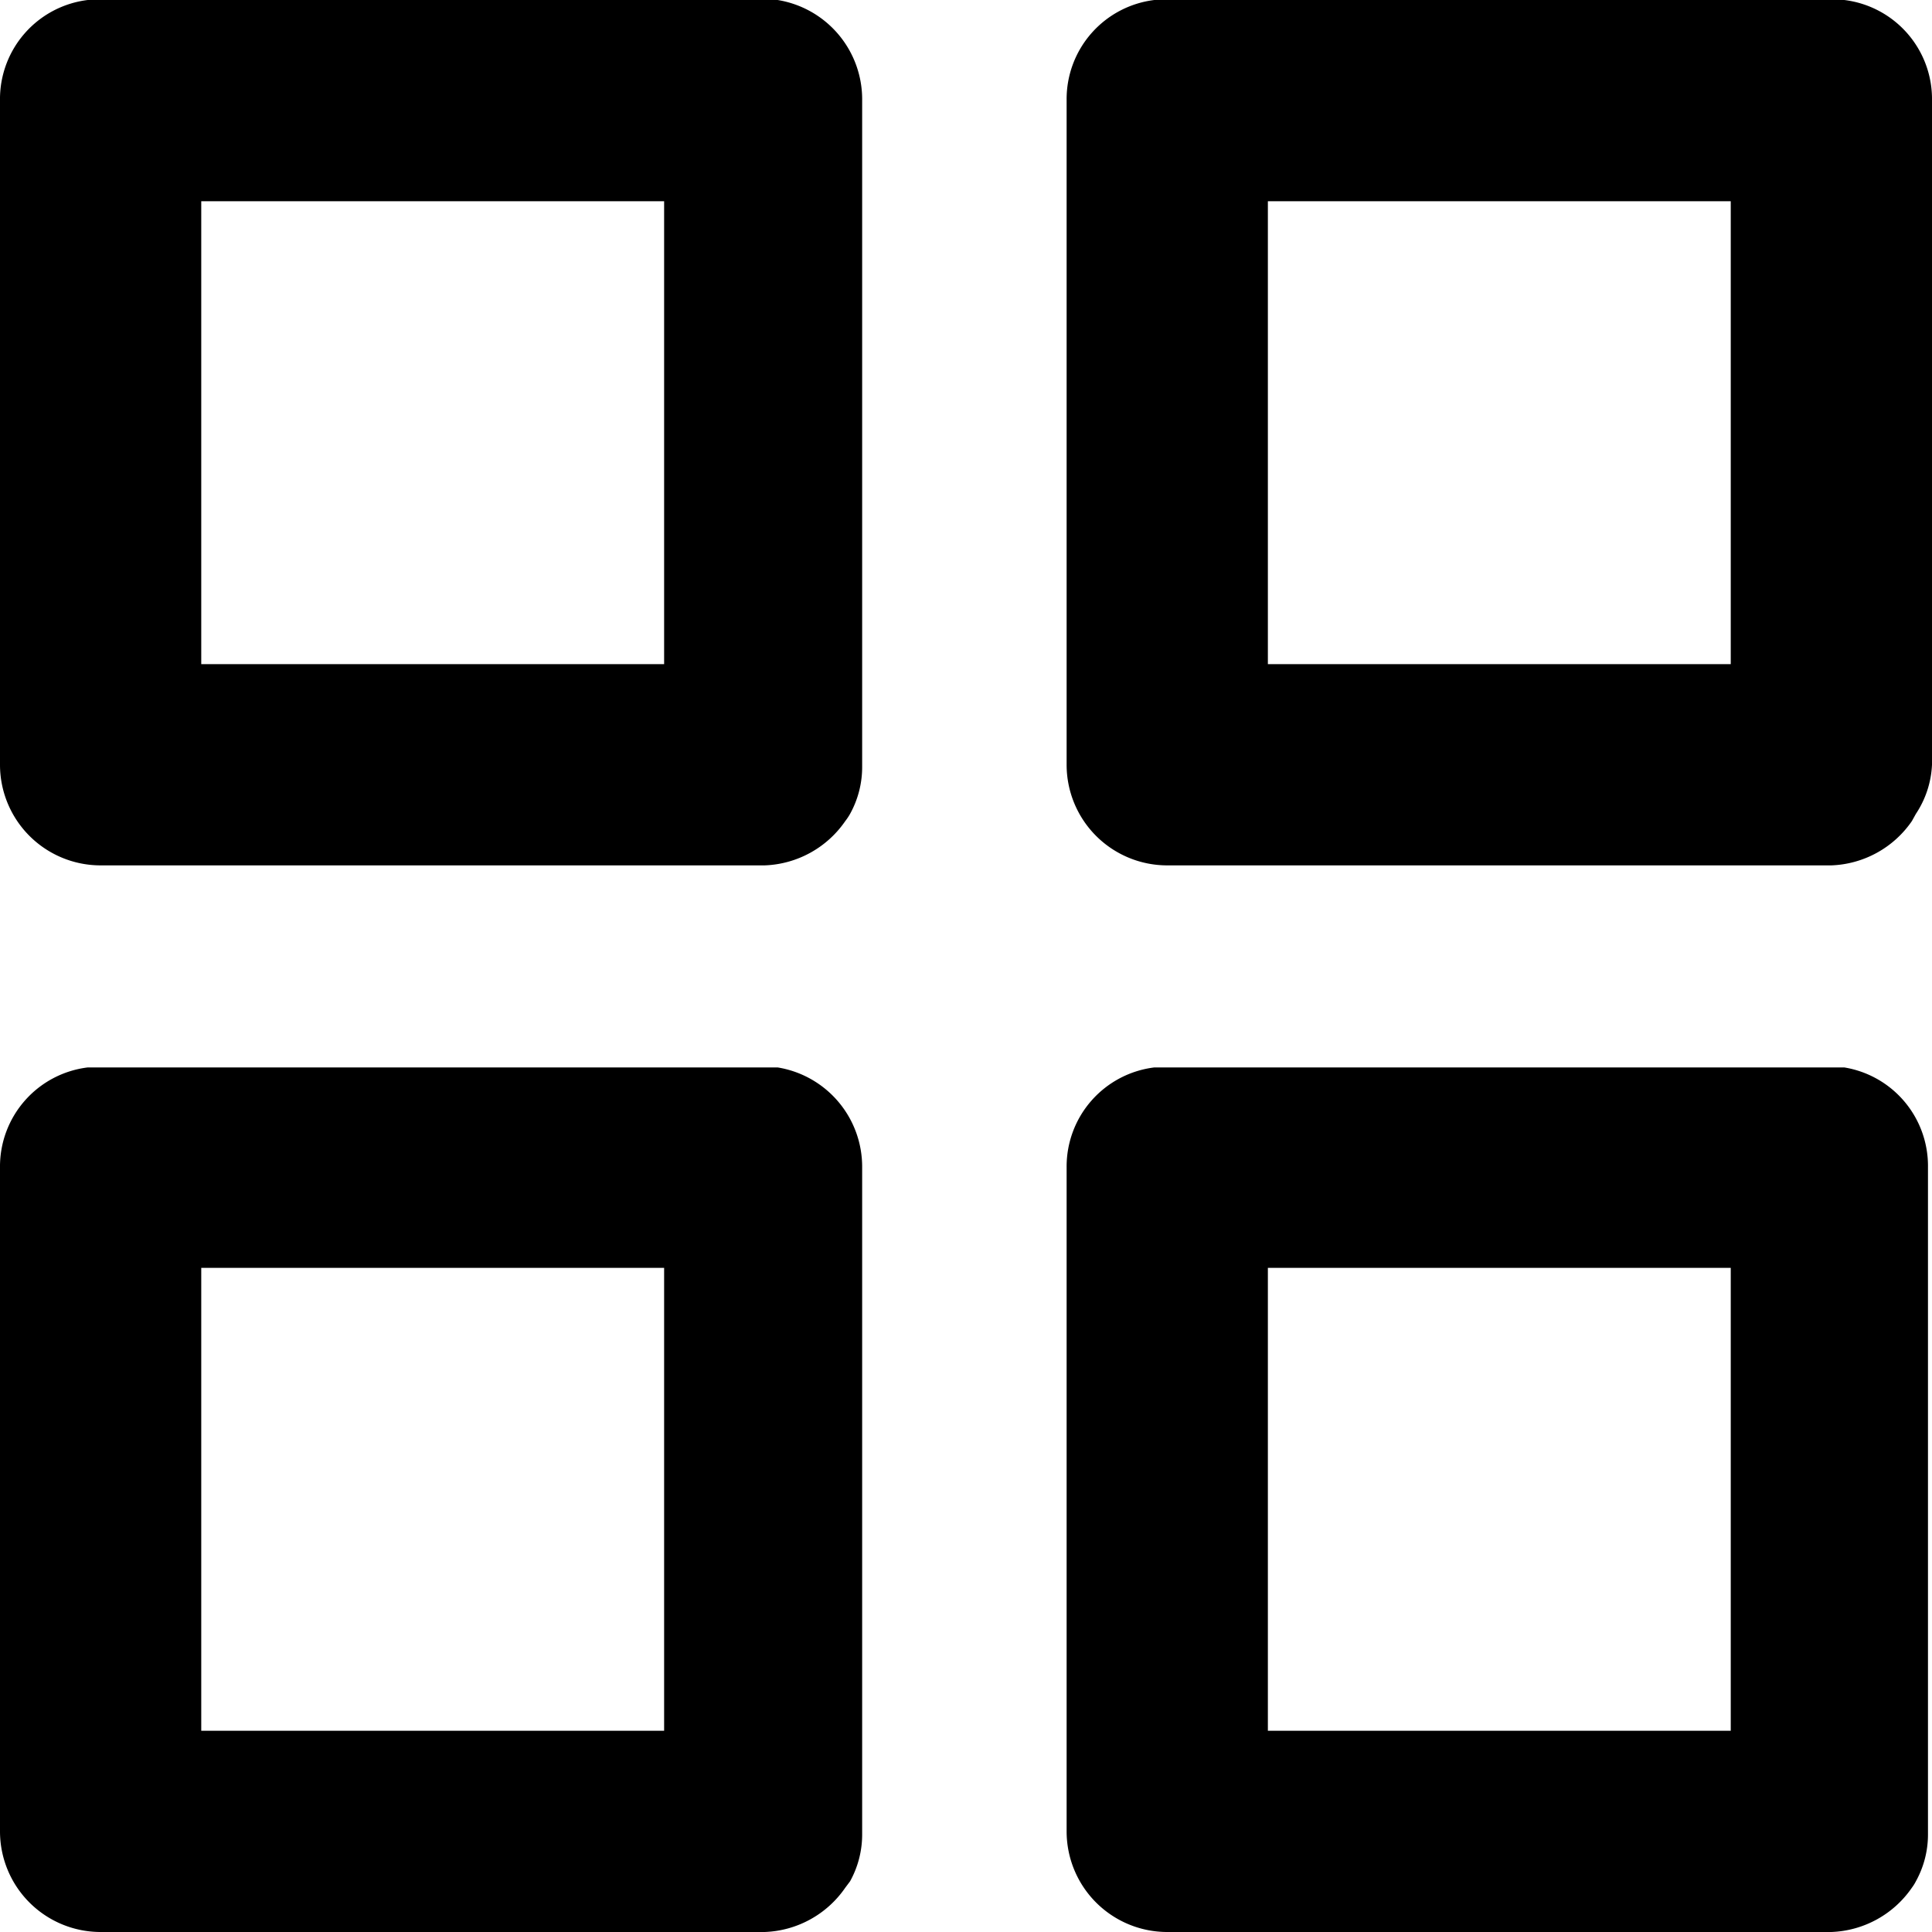 <svg xmlns="http://www.w3.org/2000/svg" viewBox="0 0 24 24">
  <g id="Grid">
    <path d="M15.75,8.25V2.5H21.5V8.25ZM22.91,0H14.34a1.24,1.24,0,0,0-1.09,1.24V9.5a1.25,1.25,0,0,0,1.25,1.25h8.25a1.27,1.27,0,0,0,1-.55v0l.05-.09h0A1.2,1.2,0,0,0,24,9.5V1.25A1.24,1.24,0,0,0,22.91,0ZM15.75,21.5V15.75H21.5V21.5Zm7.16-8.24H14.34a1.24,1.24,0,0,0-1.09,1.24v8.25A1.25,1.25,0,0,0,14.5,24h8.25a1.27,1.27,0,0,0,1-.55v0a.56.56,0,0,0,.05-.08h0a1.2,1.2,0,0,0,.15-.59V14.5A1.24,1.24,0,0,0,22.91,13.26ZM2.5,8.25V2.5H8.25V8.25ZM9.66,0H1.09A1.24,1.24,0,0,0,0,1.25V9.5a1.25,1.25,0,0,0,1.25,1.25H9.5a1.27,1.27,0,0,0,1-.55v0a.7.7,0,0,0,.06-.09h0a1.2,1.2,0,0,0,.15-.59V1.25A1.25,1.25,0,0,0,9.66,0ZM2.5,21.5V15.75H8.25V21.5Zm7.16-8.24H1.09A1.24,1.24,0,0,0,0,14.5v8.25A1.25,1.25,0,0,0,1.25,24H9.5a1.27,1.27,0,0,0,1-.55v0l.06-.08h0a1.2,1.2,0,0,0,.15-.59V14.5A1.25,1.25,0,0,0,9.66,13.26Z" fill-rule="evenodd"/>
  </g>
</svg>
